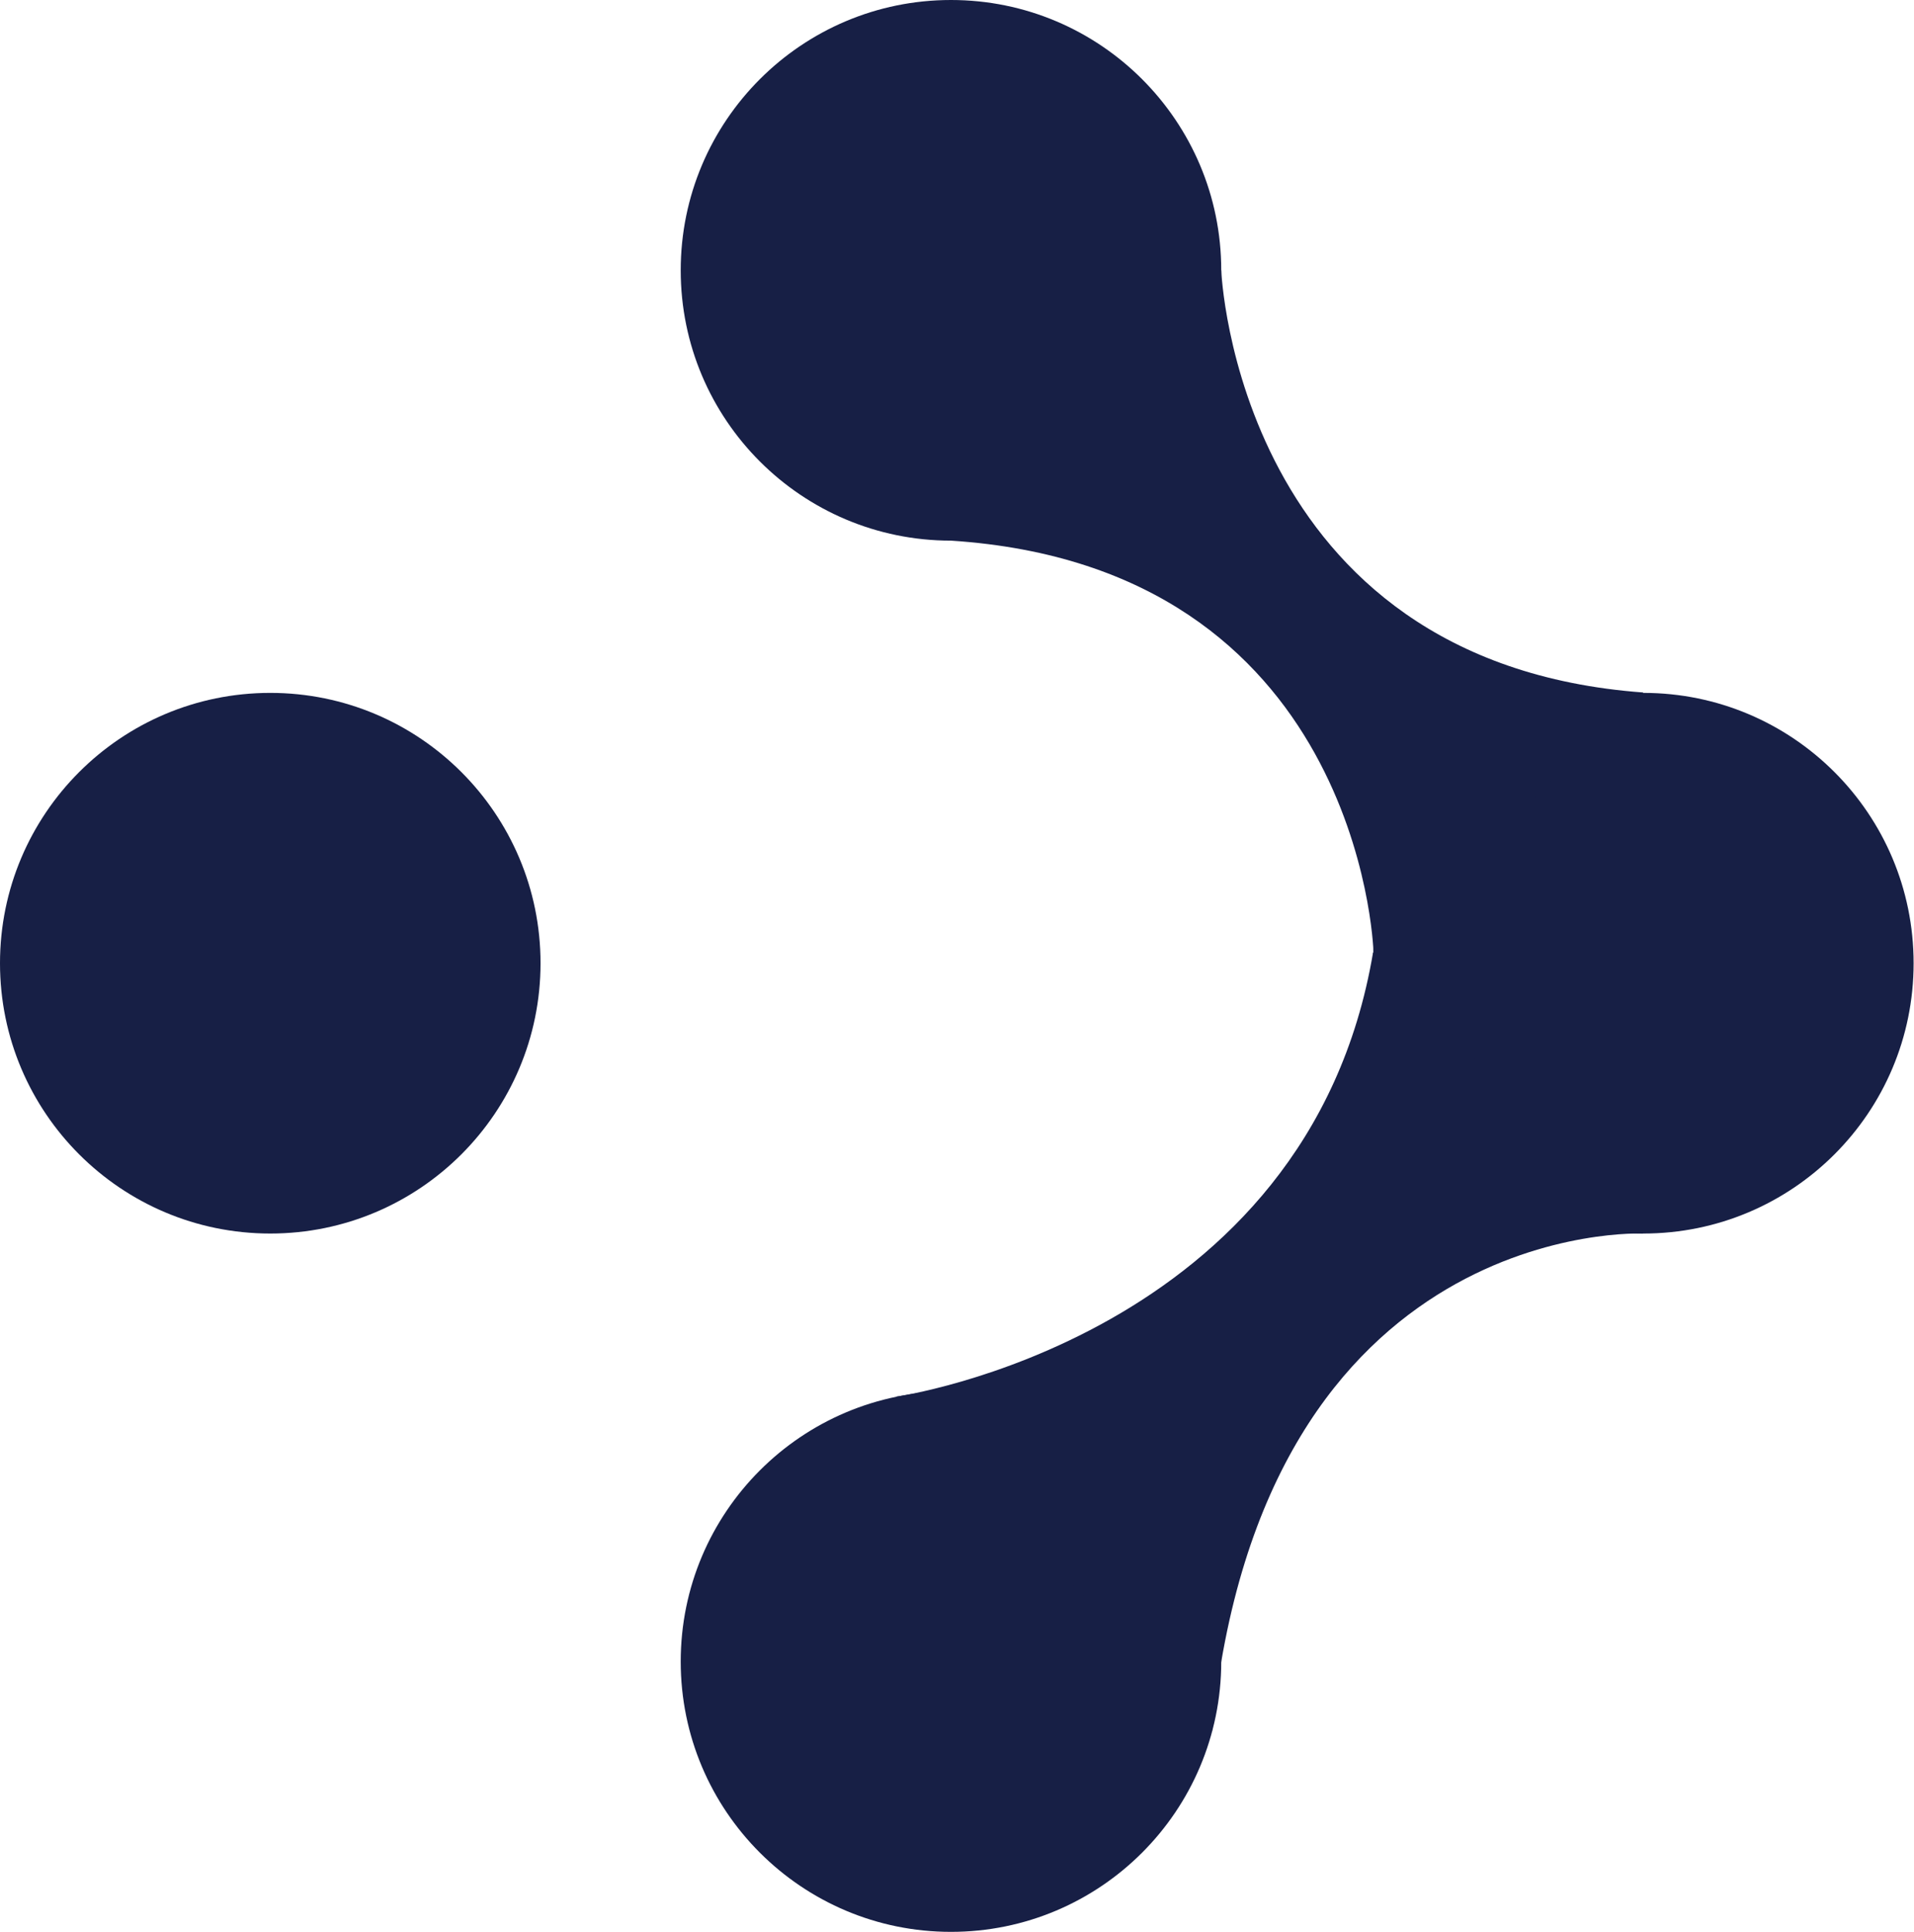 <?xml version="1.0" encoding="UTF-8"?>
<svg id="Layer_1" data-name="Layer 1" xmlns="http://www.w3.org/2000/svg" viewBox="0 0 49.29 49.75">
  <defs>
    <style>
      .cls-1 {
        fill: #171f45;
        stroke-width: 0px;
      }
    </style>
  </defs>
  <circle class="cls-1" cx="24.49" cy="6.96" r="6.96"/>
  <circle class="cls-1" cx="42.32" cy="24.8" r="6.96"/>
  <circle class="cls-1" cx="24.49" cy="42.78" r="6.96"/>
  <circle class="cls-1" cx="6.96" cy="24.8" r="6.96"/>
  <path class="cls-1" d="M31.45,6.96s.39,10.1,10.87,10.87l-6.95,6.69s0,0,0,0c0-.22-.41-9.92-10.88-10.6l6.96-6.96Z"/>
  <path class="cls-1" d="M23.08,35.96s10.61-1.51,12.28-11.44l6.96,7.24s-9.82-.45-11.11,12.83l-8.13-8.63Z"/>
</svg>